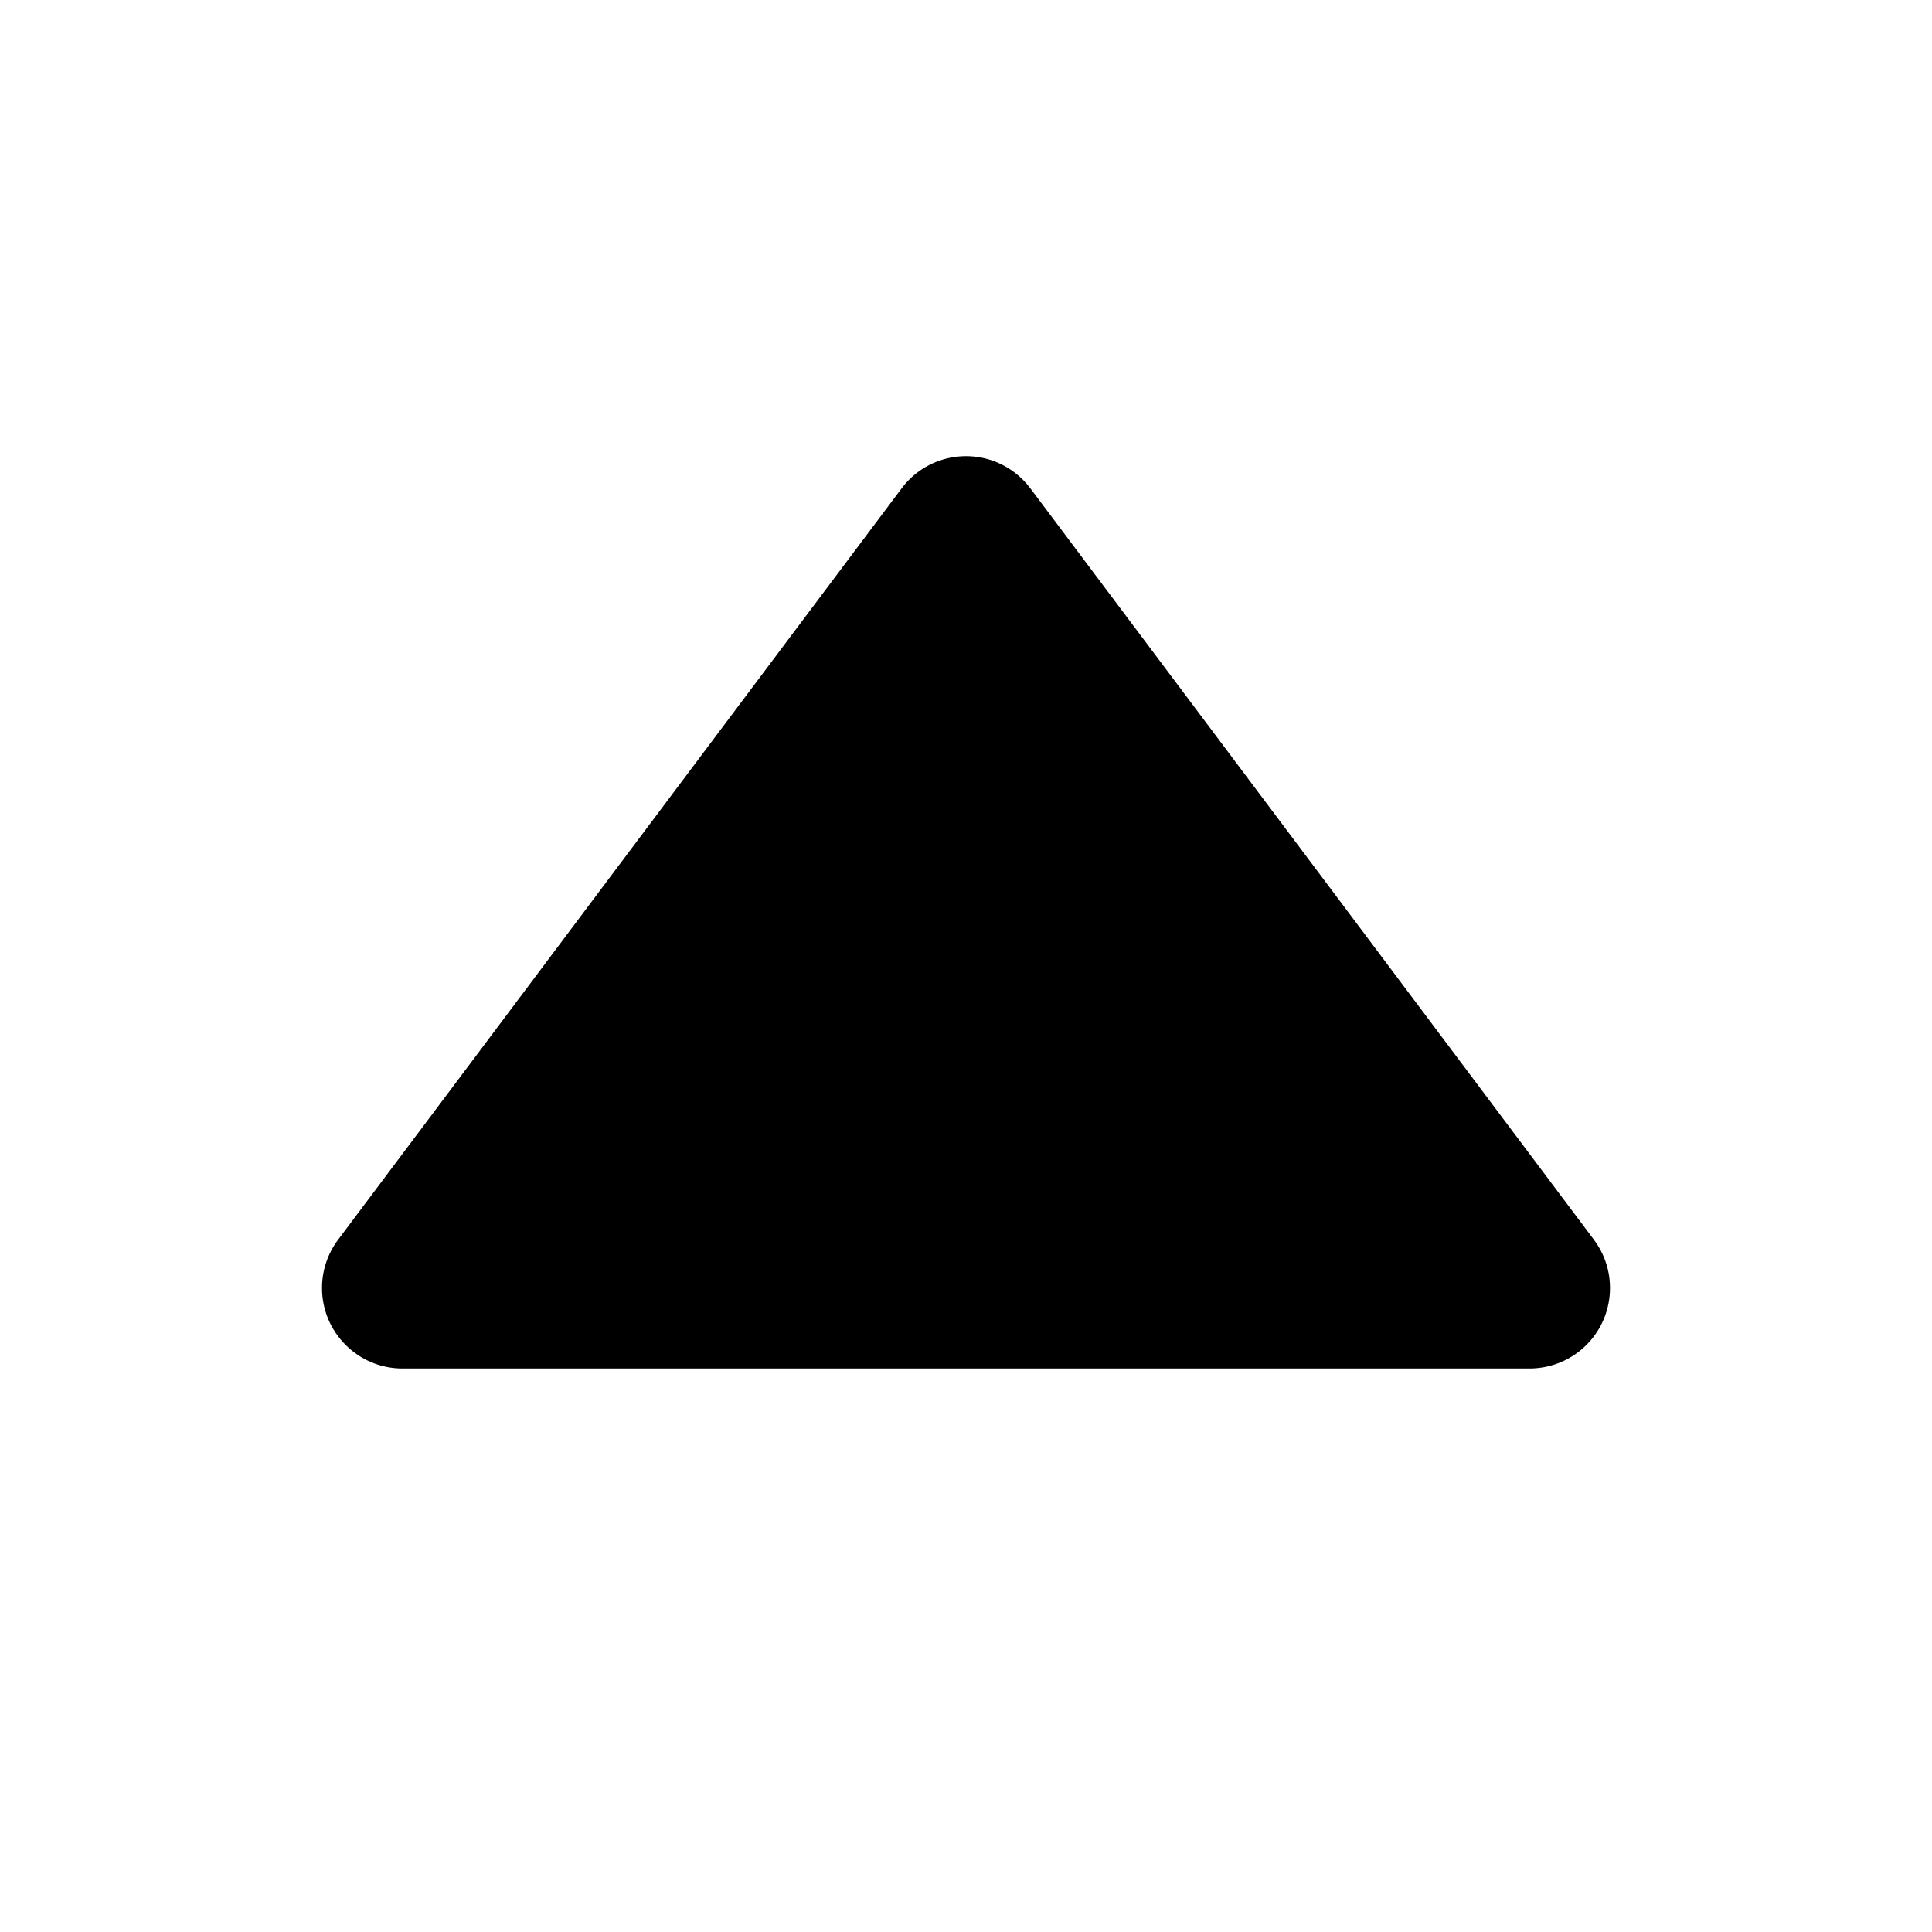 <?xml version="1.0" encoding="UTF-8"?>
<svg width="24px" height="24px" viewBox="0 0 24 24" version="1.1" xmlns="http://www.w3.org/2000/svg" xmlns:xlink="http://www.w3.org/1999/xlink">
    <title>Artboard</title>
    <g id="Artboard" stroke="none" stroke-width="1" fill="none" fill-rule="evenodd">
        <path d="M12.8,6.067 L19.8,15.4 C20.131,15.842 20.042,16.469 19.6,16.8 C19.427,16.93 19.216,17 19,17 L5,17 C4.448,17 4,16.552 4,16 C4,15.784 4.07,15.573 4.2,15.4 L11.2,6.067 C11.531,5.625 12.158,5.535 12.6,5.867 C12.676,5.924 12.743,5.991 12.8,6.067 Z" id="Triangle" fill="#000000"></path>
    </g>
</svg>
